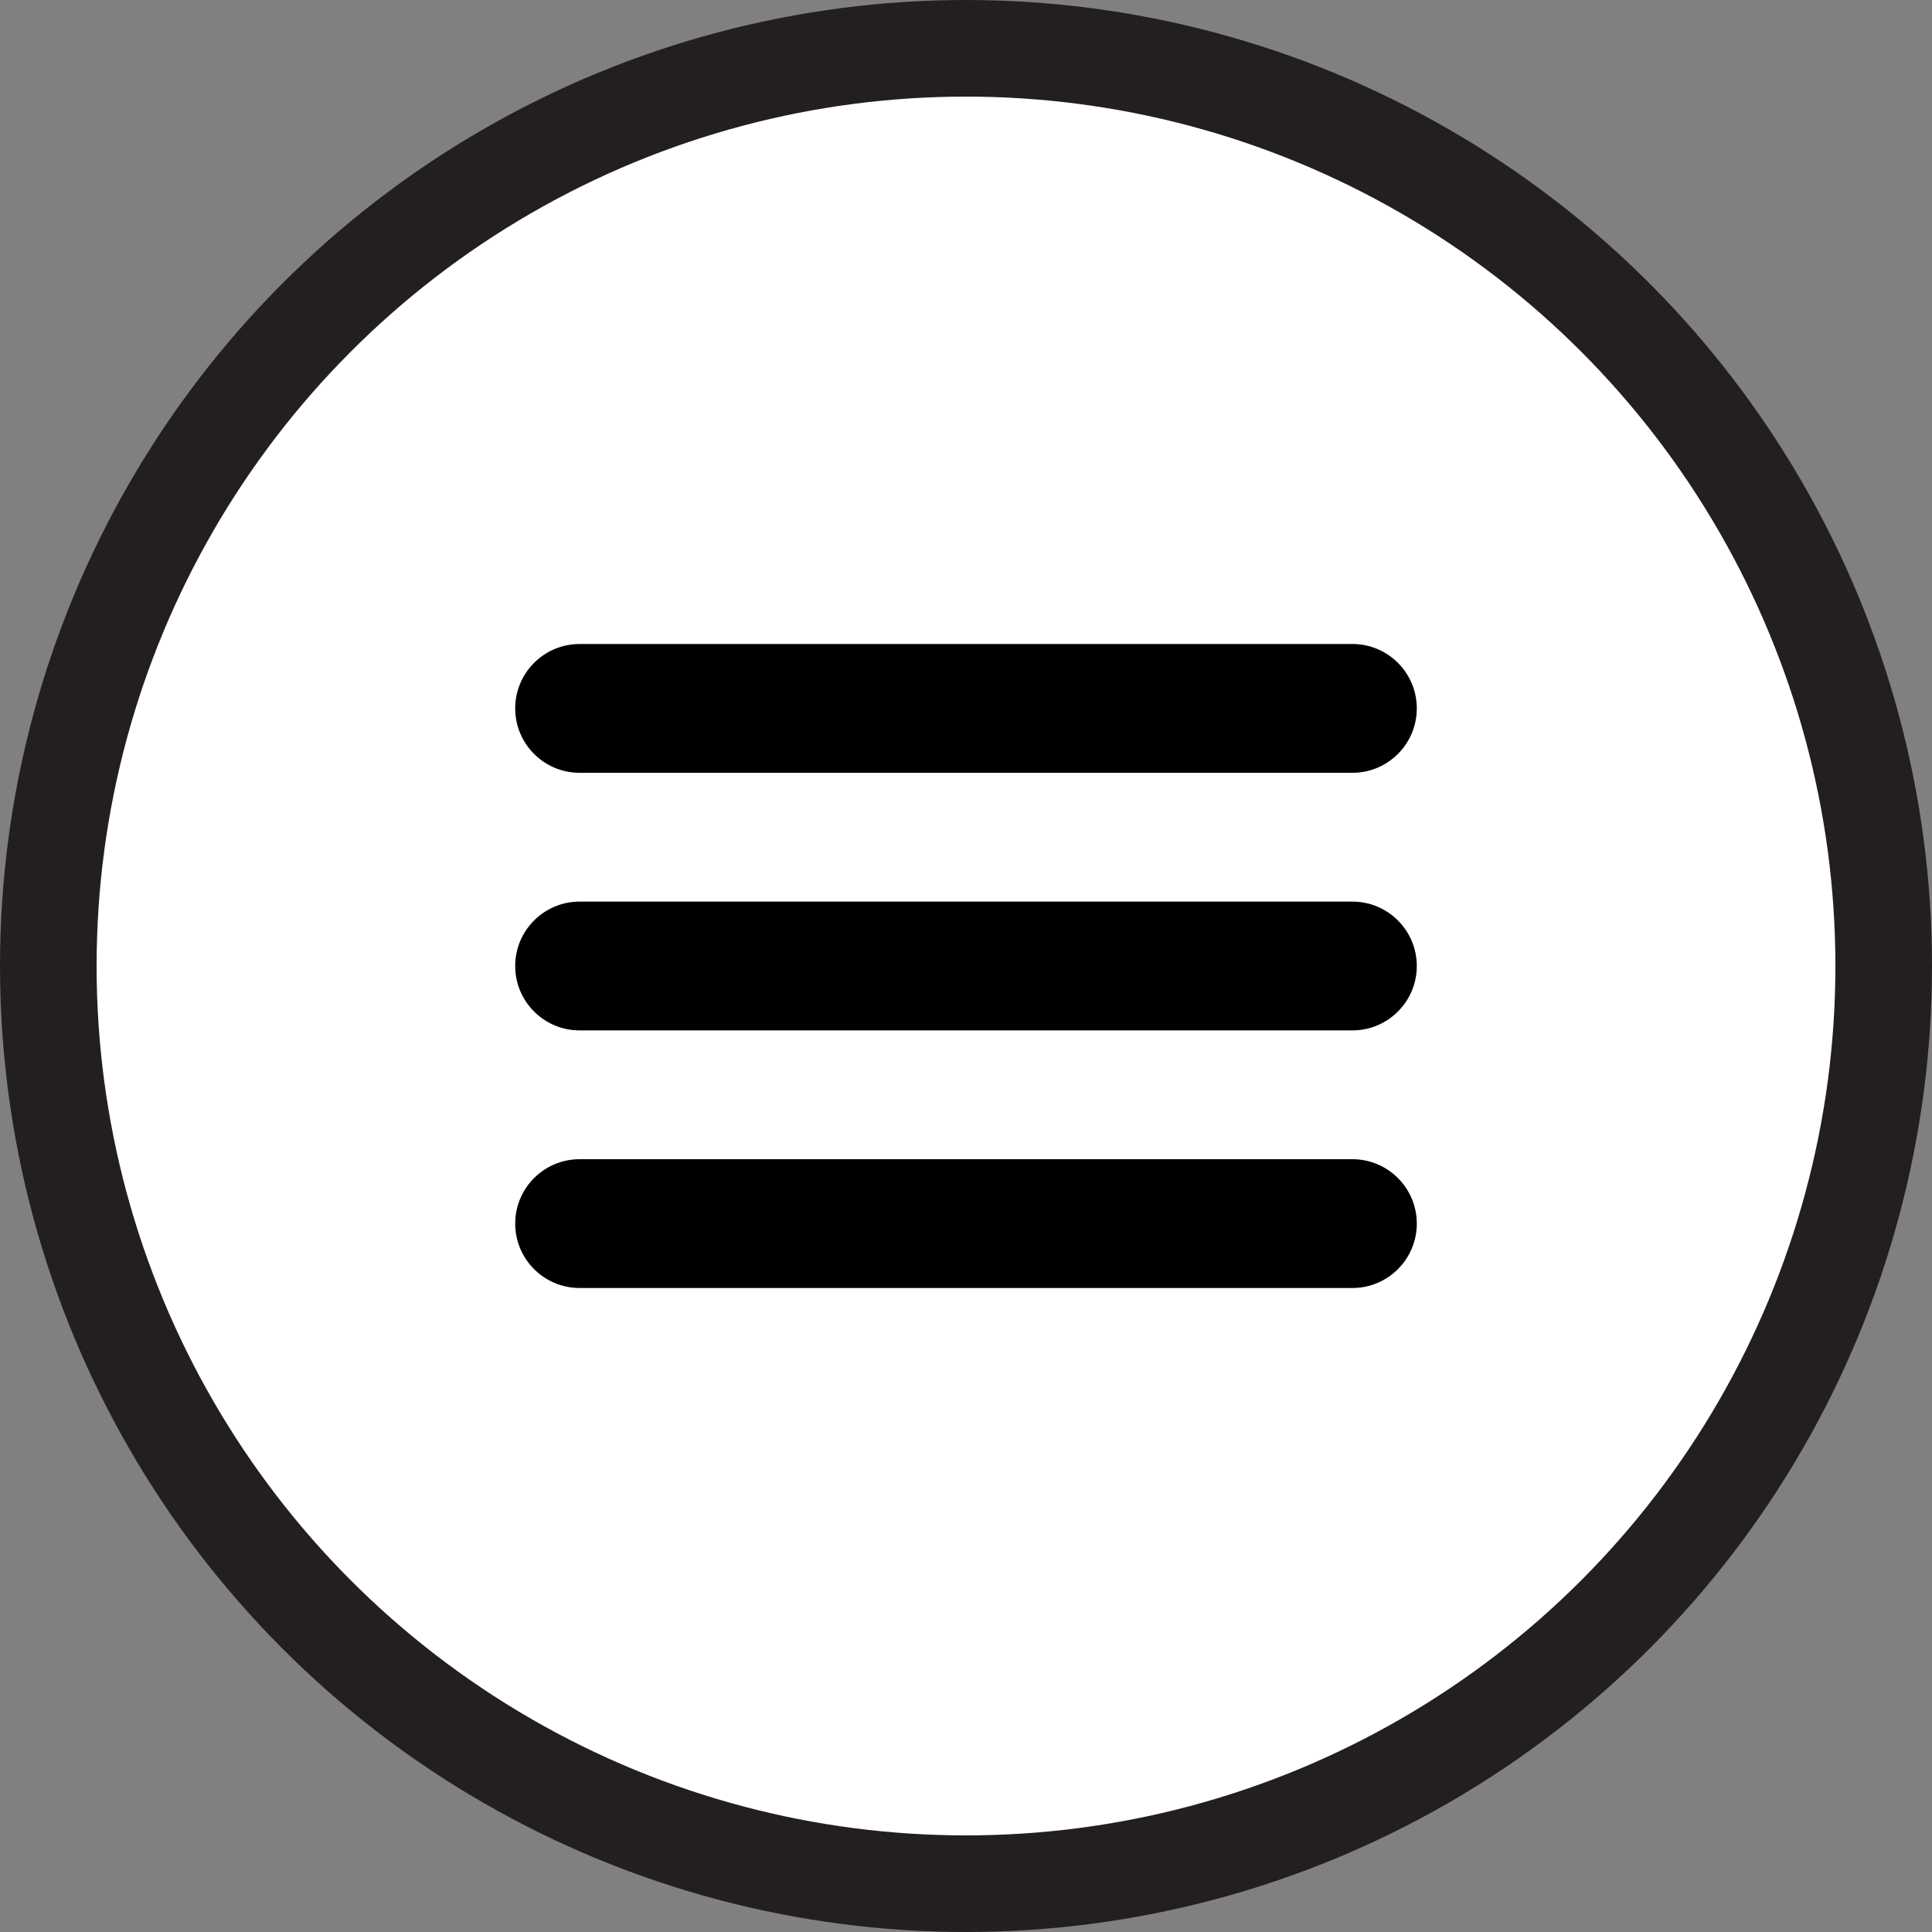 <svg width="60" height="60" viewBox="0 0 60 60" fill="none" xmlns="http://www.w3.org/2000/svg">
<rect x="0" y="0" width="60" height="60" fill="#808080" stroke="none"/>
<g id="Group 334">
<circle id="Ellipse 8" cx="30" cy="30" r="28.5" fill="white" stroke="#231F20" stroke-width="3"/>
<path id="Vector" d="M18 24H42C43.104 24 44 23.104 44 22C44 20.896 43.104 20 42 20H18C16.896 20 16 20.896 16 22C16 23.104 16.896 24 18 24ZM42 28H18C16.896 28 16 28.896 16 30C16 31.104 16.896 32 18 32H42C43.104 32 44 31.104 44 30C44 28.896 43.104 28 42 28ZM42 36H18C16.896 36 16 36.896 16 38C16 39.104 16.896 40 18 40H42C43.104 40 44 39.104 44 38C44 36.896 43.104 36 42 36Z" fill="black"/>
</g>
</svg>
